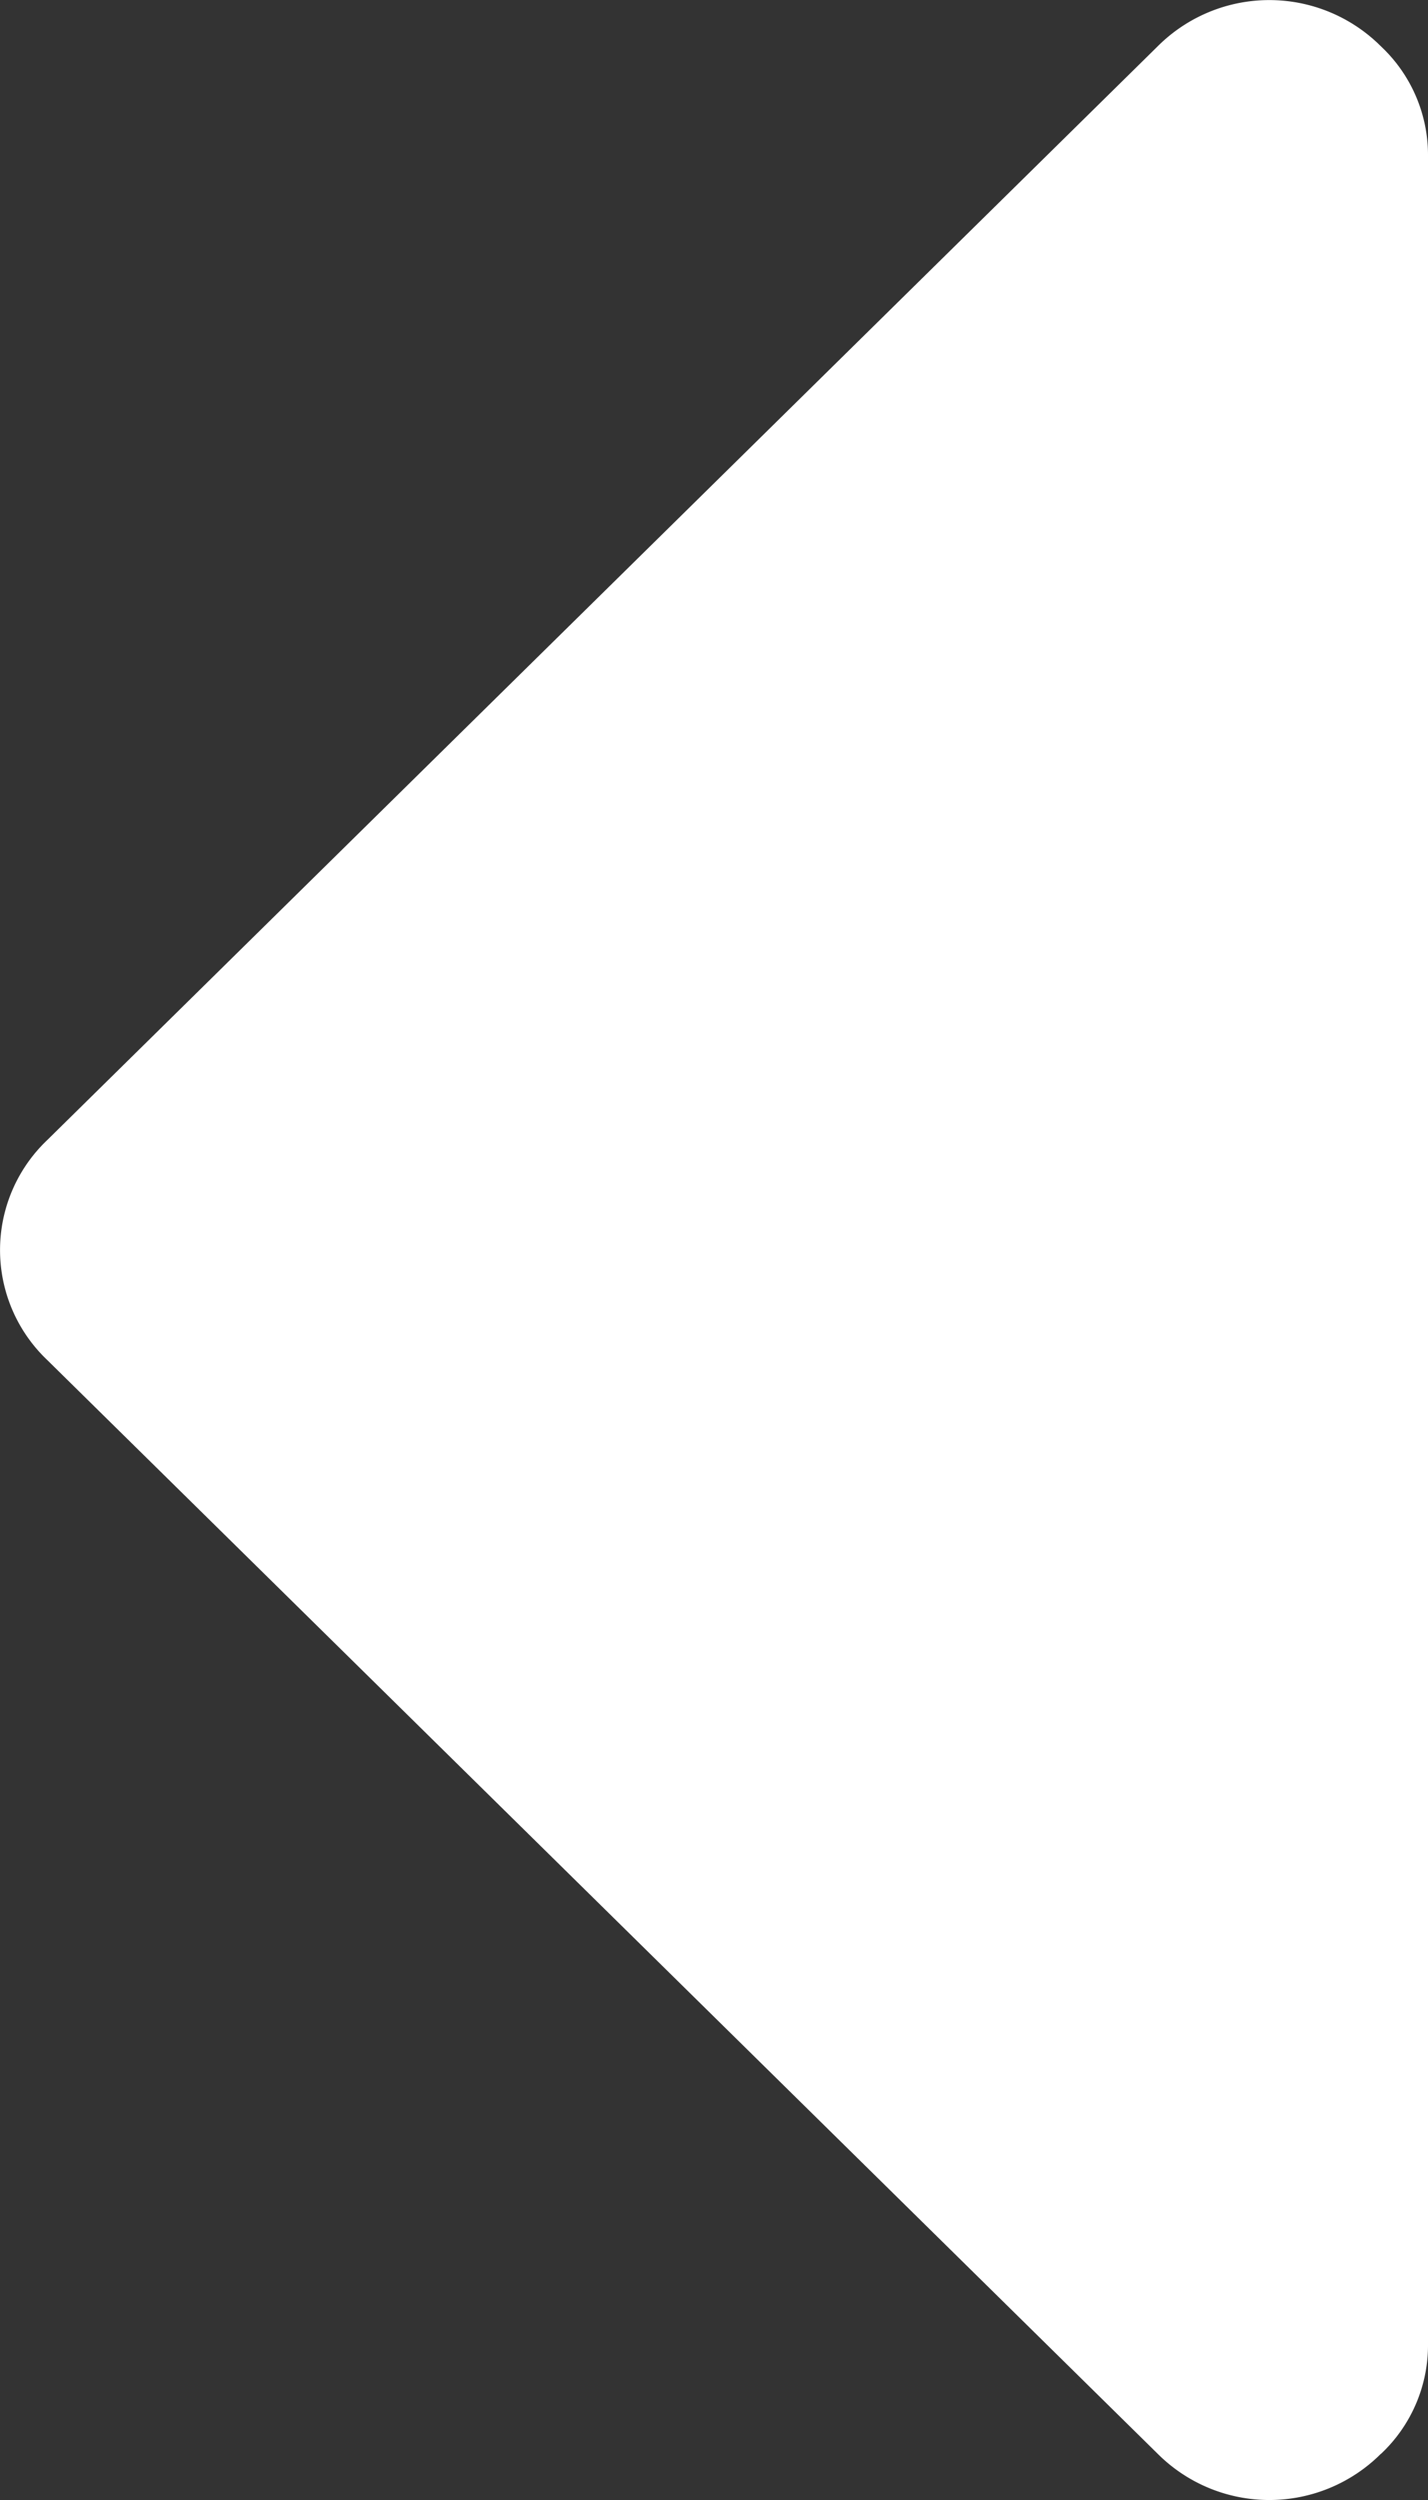<svg xmlns="http://www.w3.org/2000/svg" width="9.695" height="16.963" viewBox="0 0 9.695 16.963"><rect x="0" y="0" width="9.695" height="16.963" fill="#333333" stroke="none"/><defs><style>.a{fill:#ffffff;}</style></defs><path class="a" d="M16.651,64.273a1.011,1.011,0,0,0-.746-.32H1.061a1.011,1.011,0,0,0-.746.32,1.072,1.072,0,0,0,0,1.515l7.422,7.54a1.029,1.029,0,0,0,1.491,0l7.422-7.54a1.072,1.072,0,0,0,0-1.515Z" transform="translate(73.648 -0.001) rotate(90)"/></svg>
